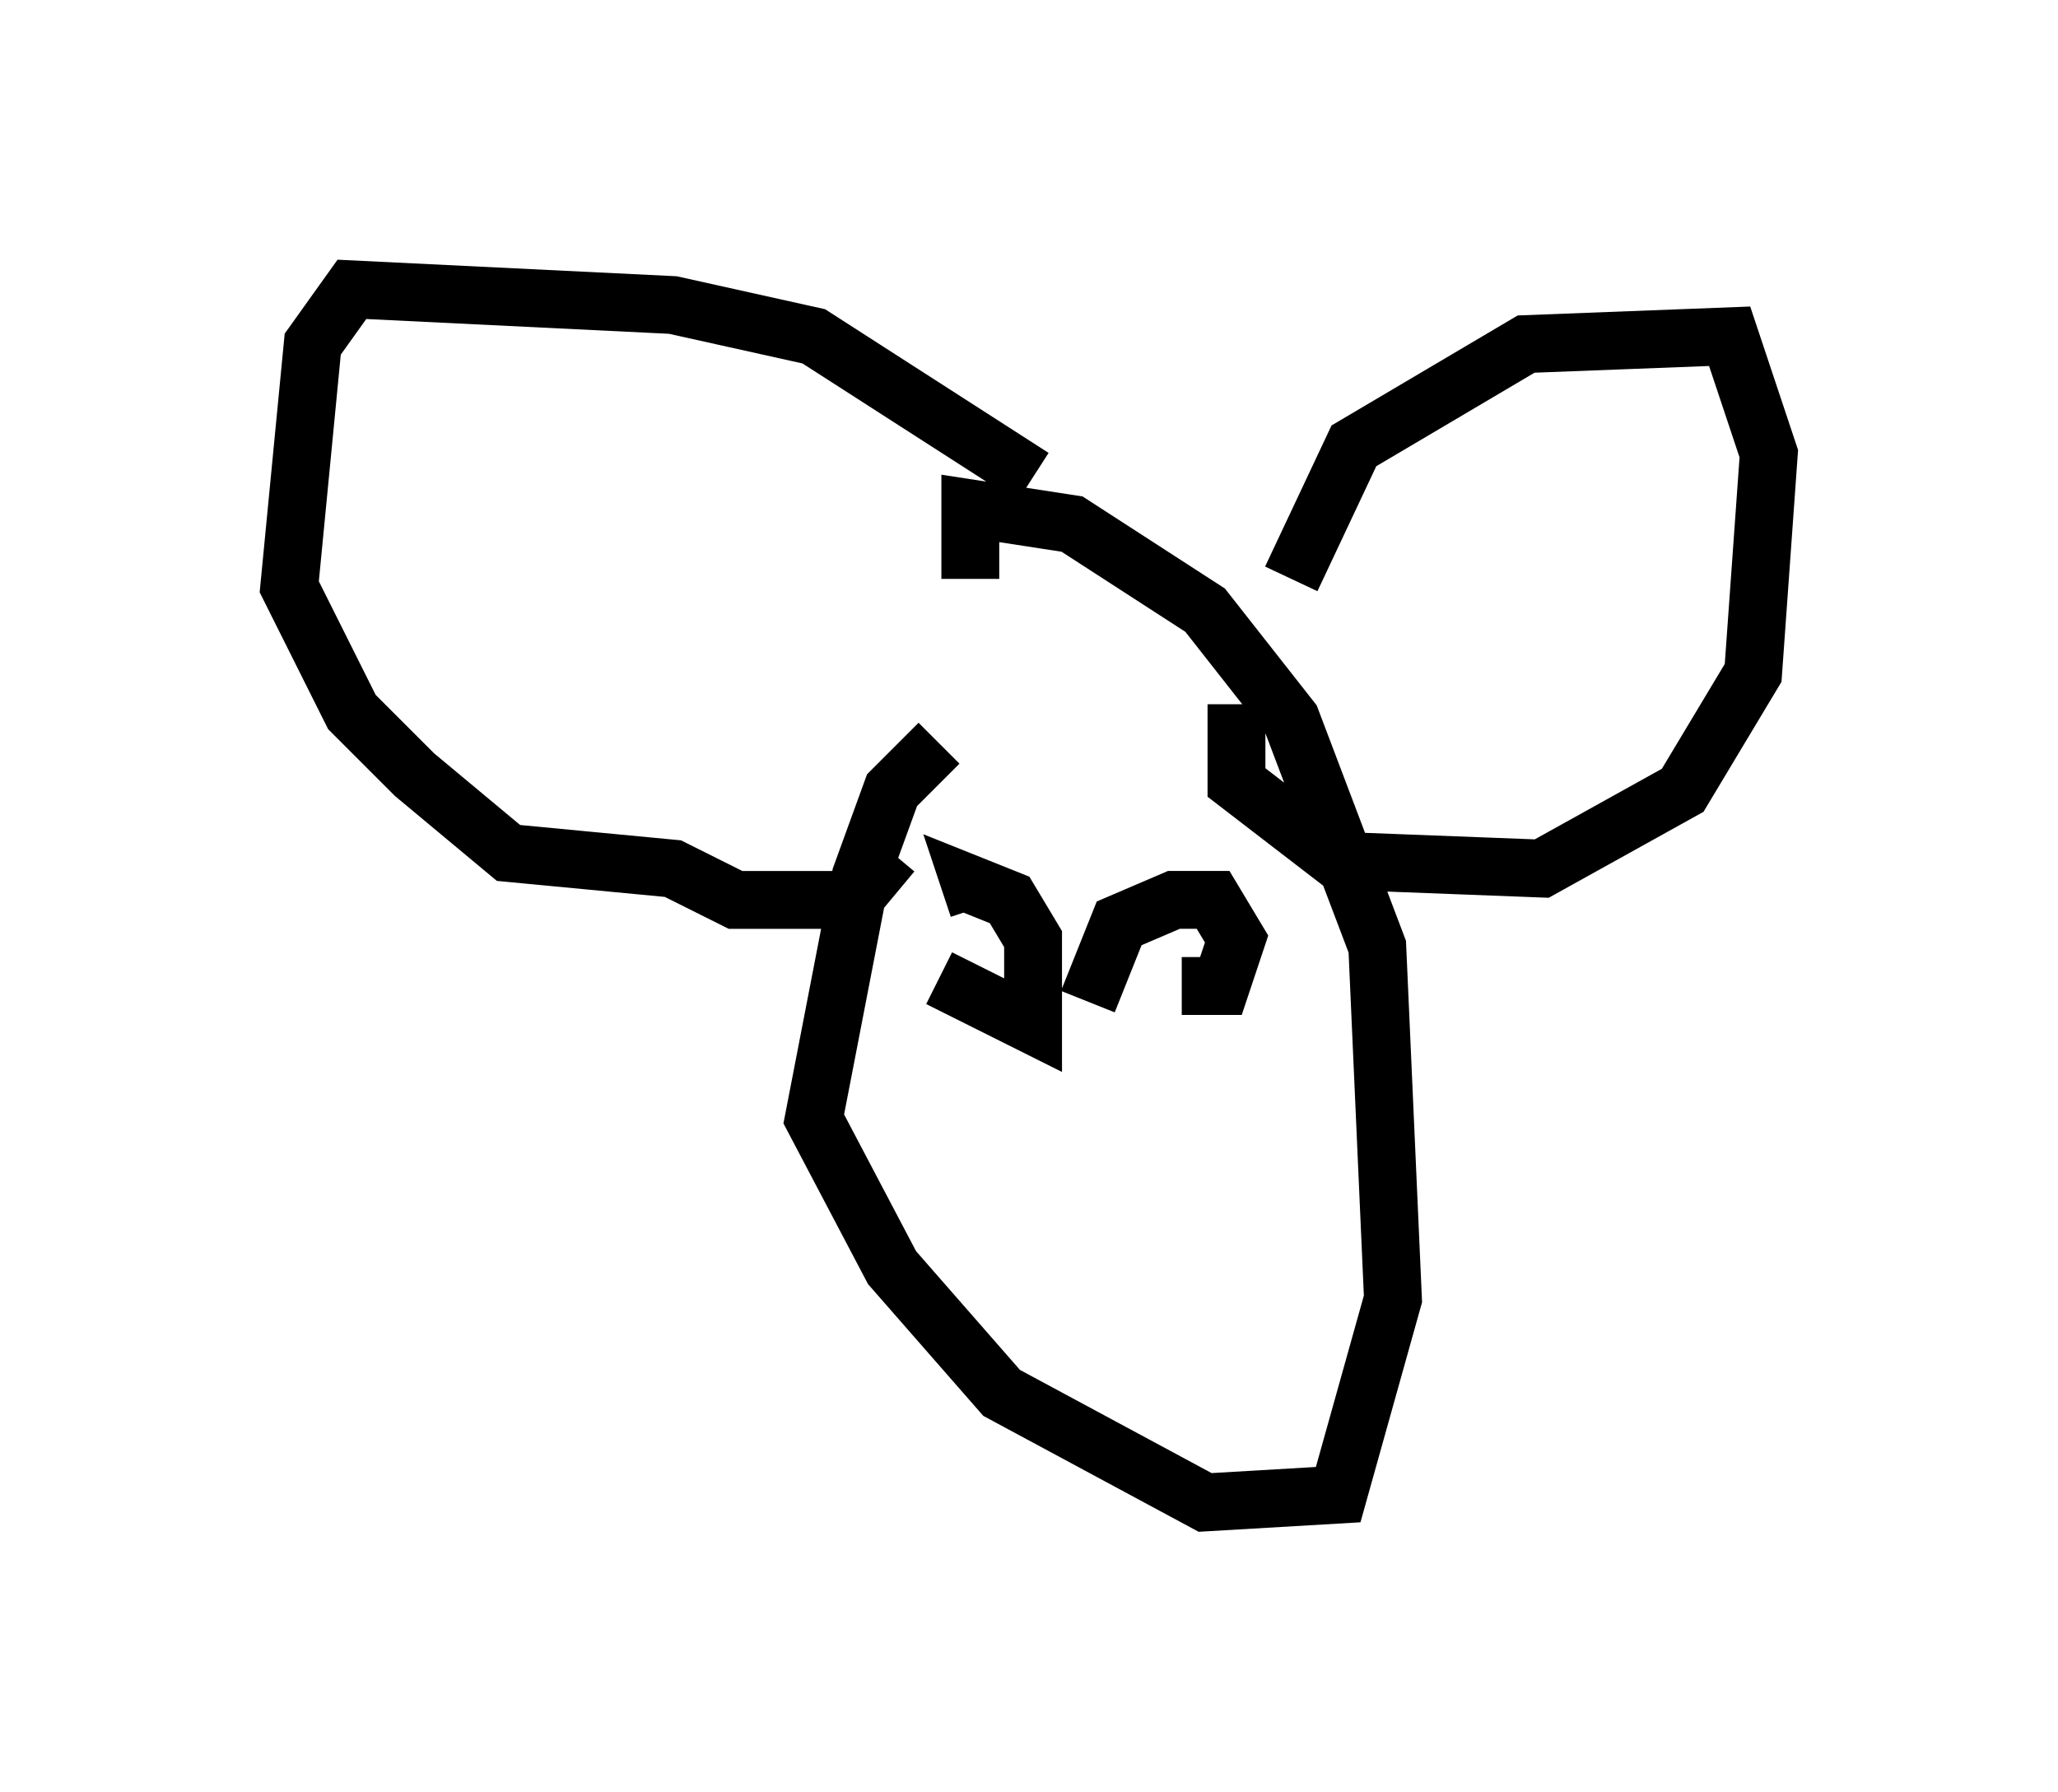 <?xml version="1.0" encoding="utf-8" ?>
<svg baseProfile="full" height="30.974" version="1.1" width="35.575" xmlns="http://www.w3.org/2000/svg" xmlns:ev="http://www.w3.org/2001/xml-events" xmlns:xlink="http://www.w3.org/1999/xlink"><defs /><rect fill="white" height="30.974" width="35.575" x="0" y="0" /><path d="M18.532, 12.713 m-2.3, 0.135 l-0.812, 0.812 -0.541, 1.488 l-0.812, 4.195 1.353, 2.571 l1.894, 2.165 3.518, 1.894 l2.3, -0.135 0.947, -3.383 l-0.271, -6.089 -1.488, -3.924 l-1.488, -1.894 -2.3, -1.488 l-1.759, -0.271 0.0, 1.218 m5.548, 0.0 l1.083, -2.3 2.977, -1.759 l3.518, -0.135 0.677, 2.03 l-0.271, 3.789 -1.218, 2.03 l-2.436, 1.353 -3.518, -0.135 l-1.759, -1.353 0.0, -1.353 m-3.518, -3.924 l-3.789, -2.436 -2.436, -0.541 l-5.548, -0.271 -0.677, 0.947 l-0.406, 4.195 1.083, 2.165 l1.083, 1.083 1.624, 1.353 l2.842, 0.271 1.083, 0.541 l2.03, 0.0 0.677, -0.812 m0.812, 2.165 l1.624, 0.812 0.0, -1.488 l-0.406, -0.677 -0.677, -0.271 l0.135, 0.406 m3.518, 1.353 l0.677, 0.0 0.271, -0.812 l-0.406, -0.677 -0.677, 0.0 l-0.947, 0.406 -0.541, 1.353 " fill="none" stroke="black" stroke-width="1" /></svg>
